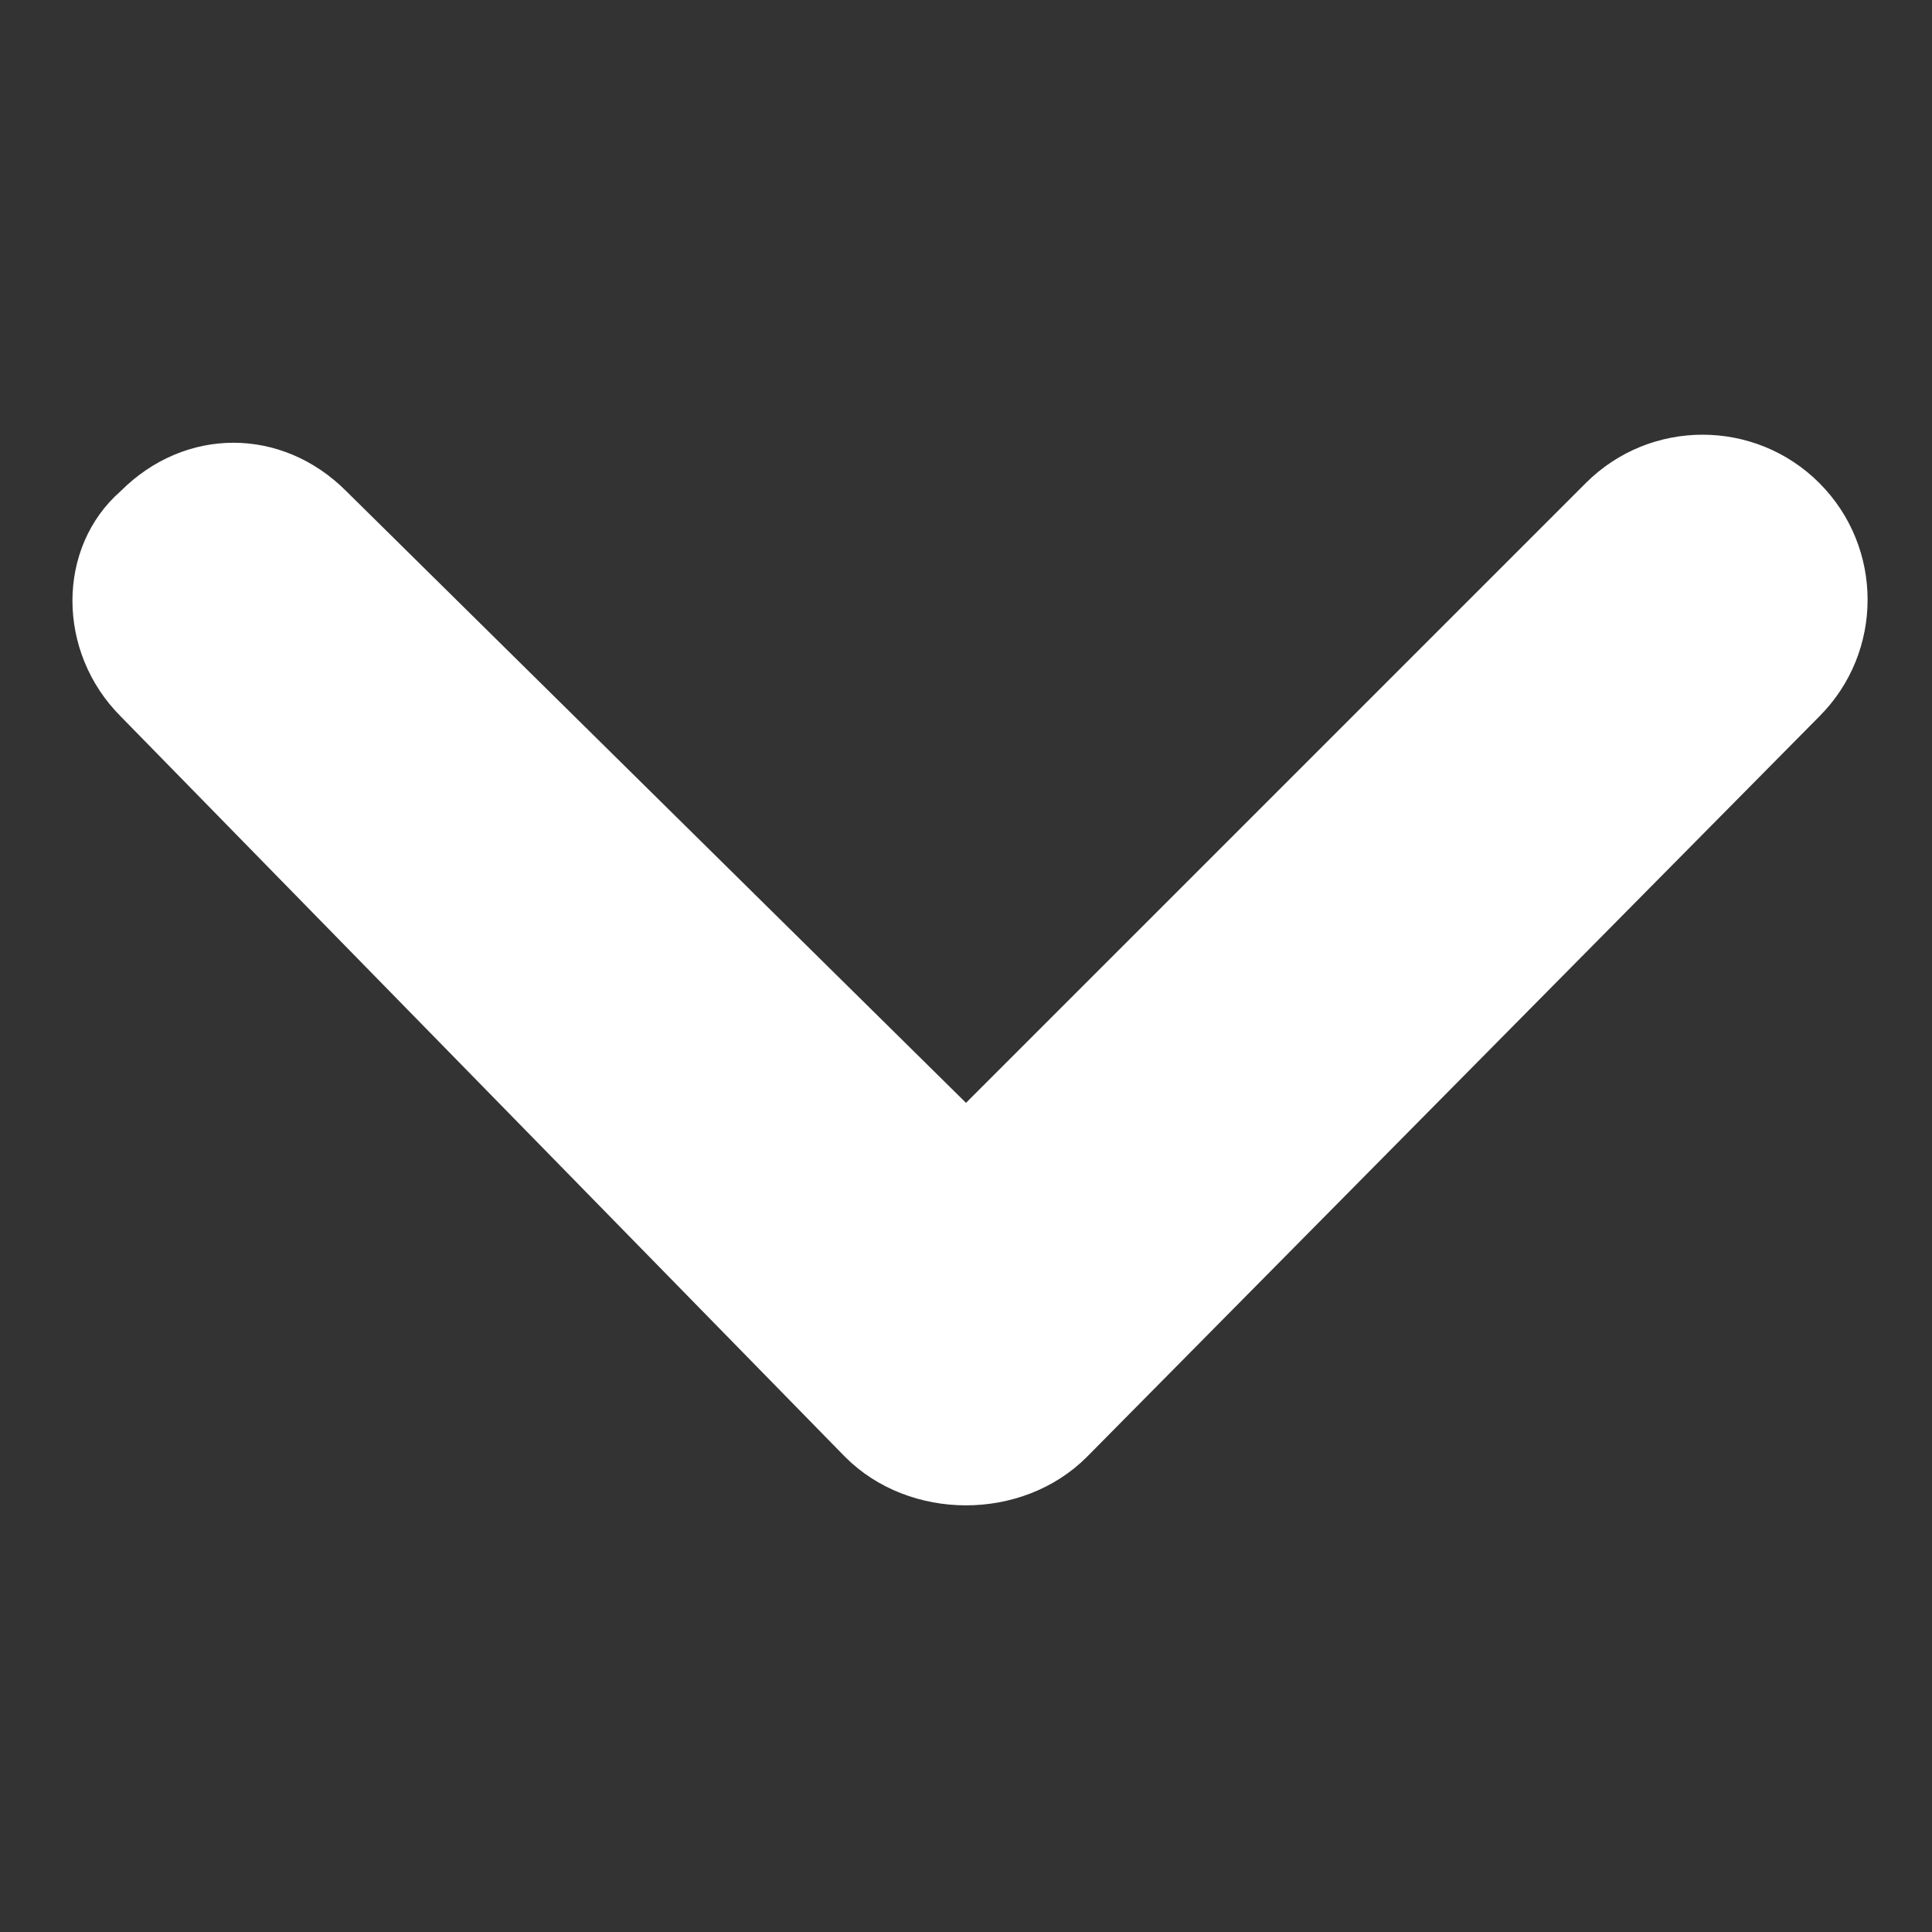 <?xml version="1.0" encoding="utf-8"?>
<!-- Generator: Adobe Illustrator 19.2.0, SVG Export Plug-In . SVG Version: 6.00 Build 0)  -->
<svg version="1.1" id="Layer_1" xmlns="http://www.w3.org/2000/svg" xmlns:xlink="http://www.w3.org/1999/xlink" x="0px" y="0px"
	 viewBox="0 0 24 24" style="enable-background:new 0 0 24 24;" xml:space="preserve">
<rect x="0" y="0" width="24" height="24" fill="#333333" stroke="none"/>
<style type="text/css">
	.st0{fill:#FFFFFF;}
</style>
<path class="st0" d="M13.5,18.1l9.1-9.2c0.8-0.8,0.8-2.1,0-2.9l0,0c-0.8-0.8-2.1-0.8-2.9,0L12,13.7L4.3,6.1c-0.8-0.8-2-0.8-2.8,0
	l0,0C0.7,6.8,0.7,8.1,1.5,8.9l9,9.2C11.3,18.9,12.7,18.9,13.5,18.1z"/>
</svg>
